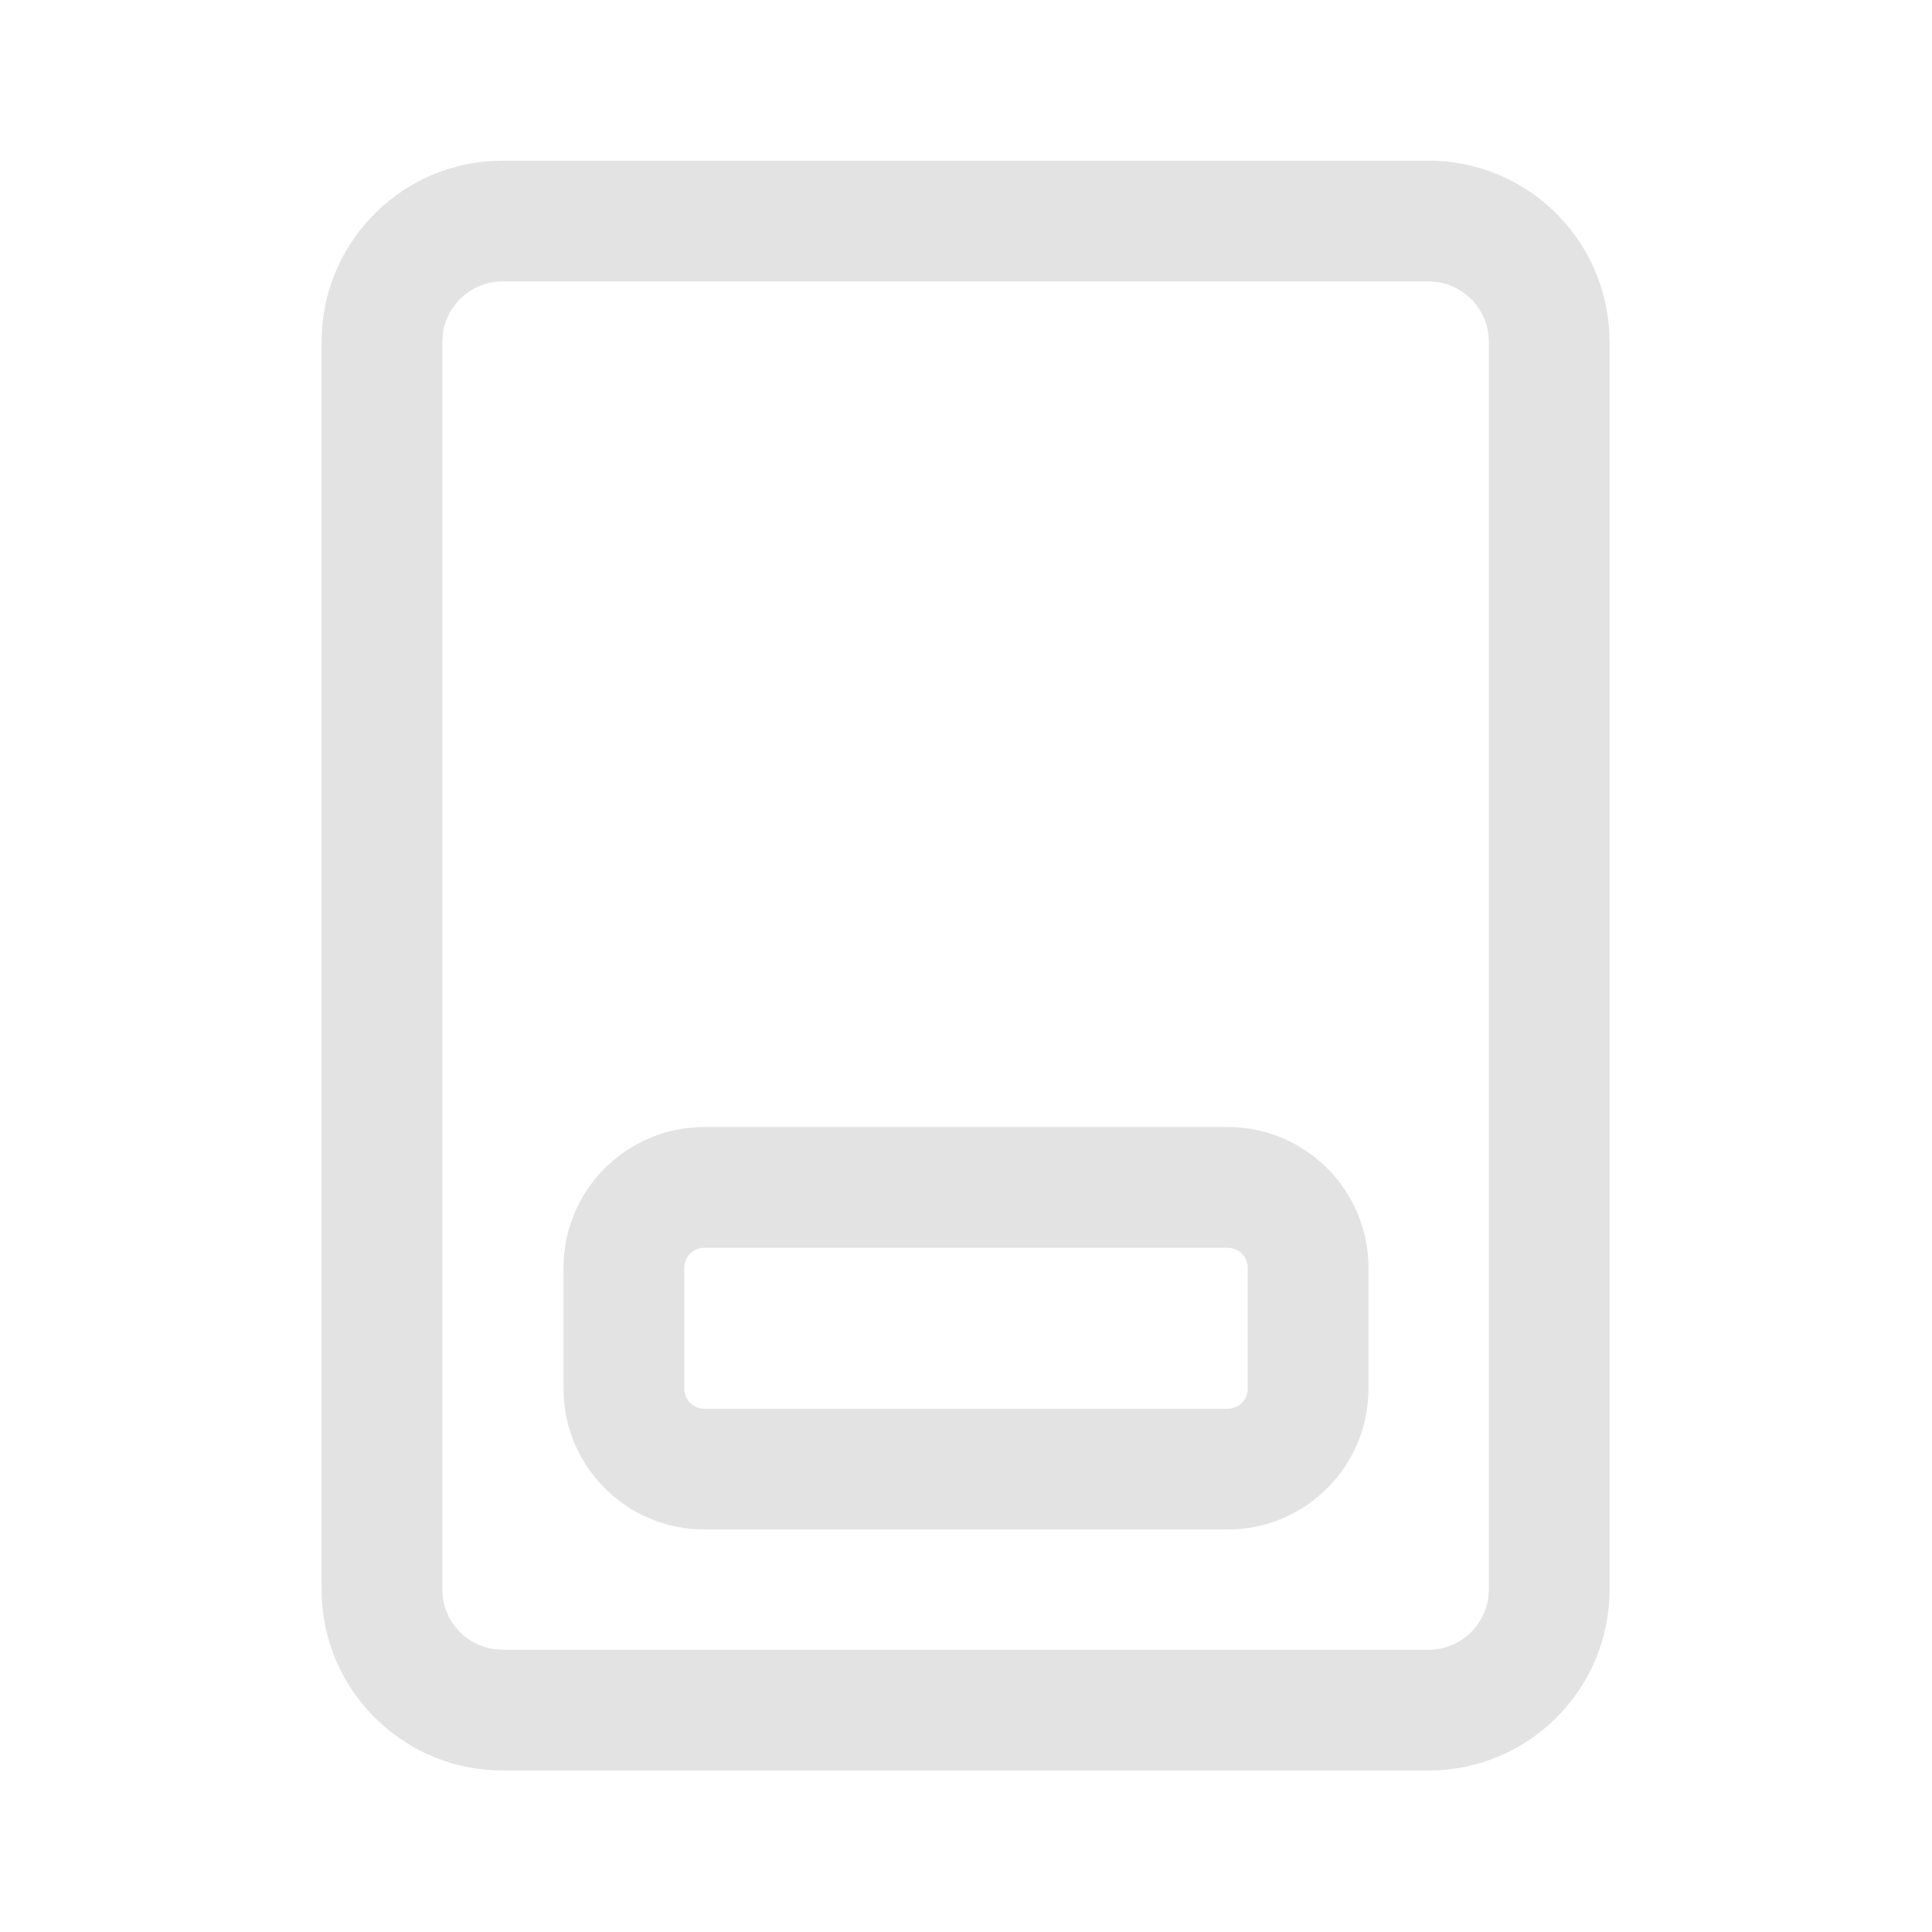 <?xml version="1.0" encoding="utf-8"?><!-- Uploaded to: SVG Repo, www.svgrepo.com, Generator: SVG Repo Mixer Tools -->
<svg width="800px" height="800px" viewBox="0 0 24 24" fill="none" xmlns="http://www.w3.org/2000/svg">
<path d="M17.745 1.996C18.936 1.996 19.91 2.921 19.989 4.092L19.995 4.246V19.744C19.995 20.935 19.07 21.91 17.899 21.989L17.745 21.994H6.245C5.054 21.994 4.079 21.069 4 19.898L3.995 19.744V4.246C3.995 3.055 4.92 2.08 6.091 2.001L6.245 1.996H17.745ZM17.745 3.496H6.245C5.865 3.496 5.551 3.778 5.502 4.144L5.495 4.246V19.744C5.495 20.124 5.777 20.437 6.143 20.487L6.245 20.494H17.745C18.124 20.494 18.438 20.212 18.488 19.846L18.495 19.744V4.246C18.495 3.866 18.212 3.552 17.846 3.503L17.745 3.496Z" stroke="#e3e3e3" stroke-width="0" fill="#e3e3e3"/>
<path d="M7 15.75V17.25C7 18.216 7.784 19 8.75 19H15.25C16.216 19 17 18.216 17 17.25V15.75C17 14.784 16.216 14 15.25 14H8.75C7.784 14 7 14.784 7 15.75ZM8.75 15.5H15.25C15.388 15.5 15.5 15.612 15.5 15.75V17.25C15.5 17.388 15.388 17.5 15.25 17.5H8.75C8.612 17.5 8.5 17.388 8.5 17.25V15.75C8.5 15.612 8.612 15.5 8.75 15.5Z" stroke="#e3e3e3" stroke-width="0" fill="#e3e3e3"/>
</svg>